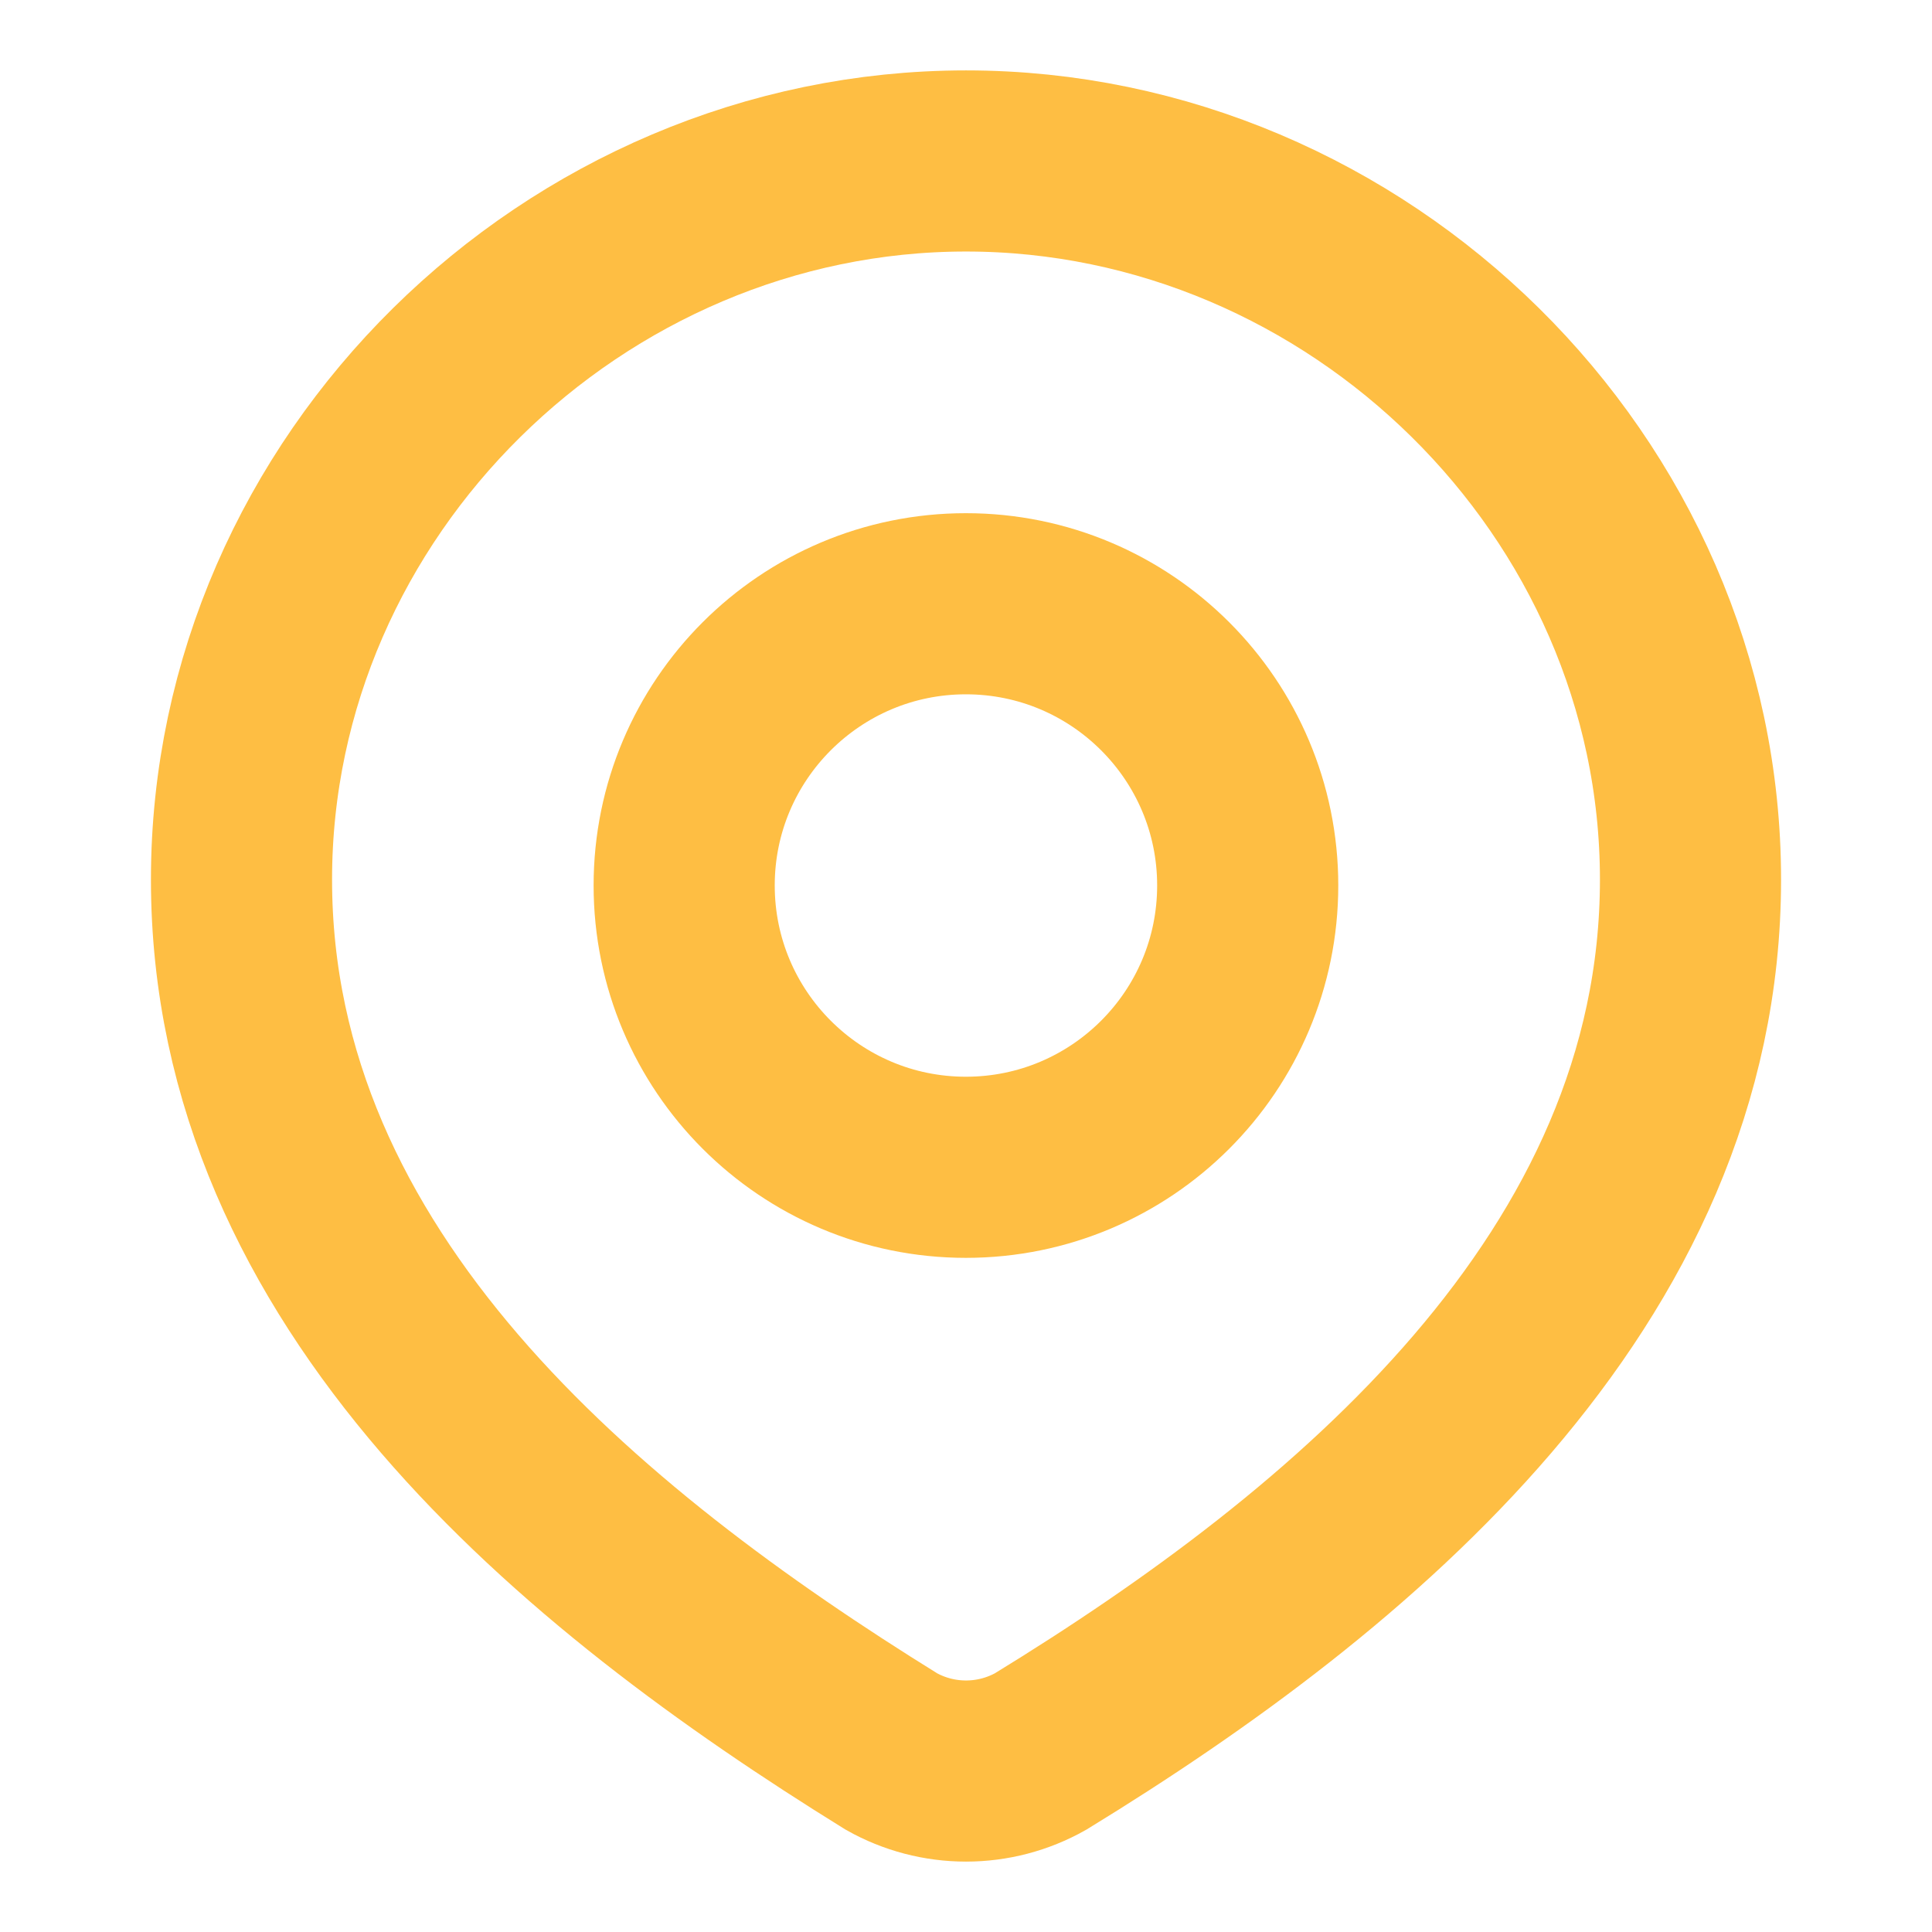 <svg width="16" height="16" viewBox="0 0 16 16" fill="none" xmlns="http://www.w3.org/2000/svg">
<g id="location-dot 1">
<path id="Vector" d="M10.333 7.333C10.333 8.622 9.288 9.667 7.999 9.667C6.711 9.667 5.666 8.622 5.666 7.333C5.666 6.045 6.711 5 7.999 5C9.288 5 10.333 6.045 10.333 7.333Z" stroke="#FEBE43" stroke-width="1.5"/>
<path id="Vector_2" d="M8 1.333C11.247 1.333 14 4.022 14 7.284C14 10.598 11.202 12.923 8.618 14.505C8.43 14.611 8.217 14.667 8 14.667C7.783 14.667 7.57 14.611 7.382 14.505C4.803 12.908 2 10.609 2 7.284C2 4.022 4.753 1.333 8 1.333Z" stroke="#FEBE43" stroke-width="1.5"/>
</g>
</svg>
